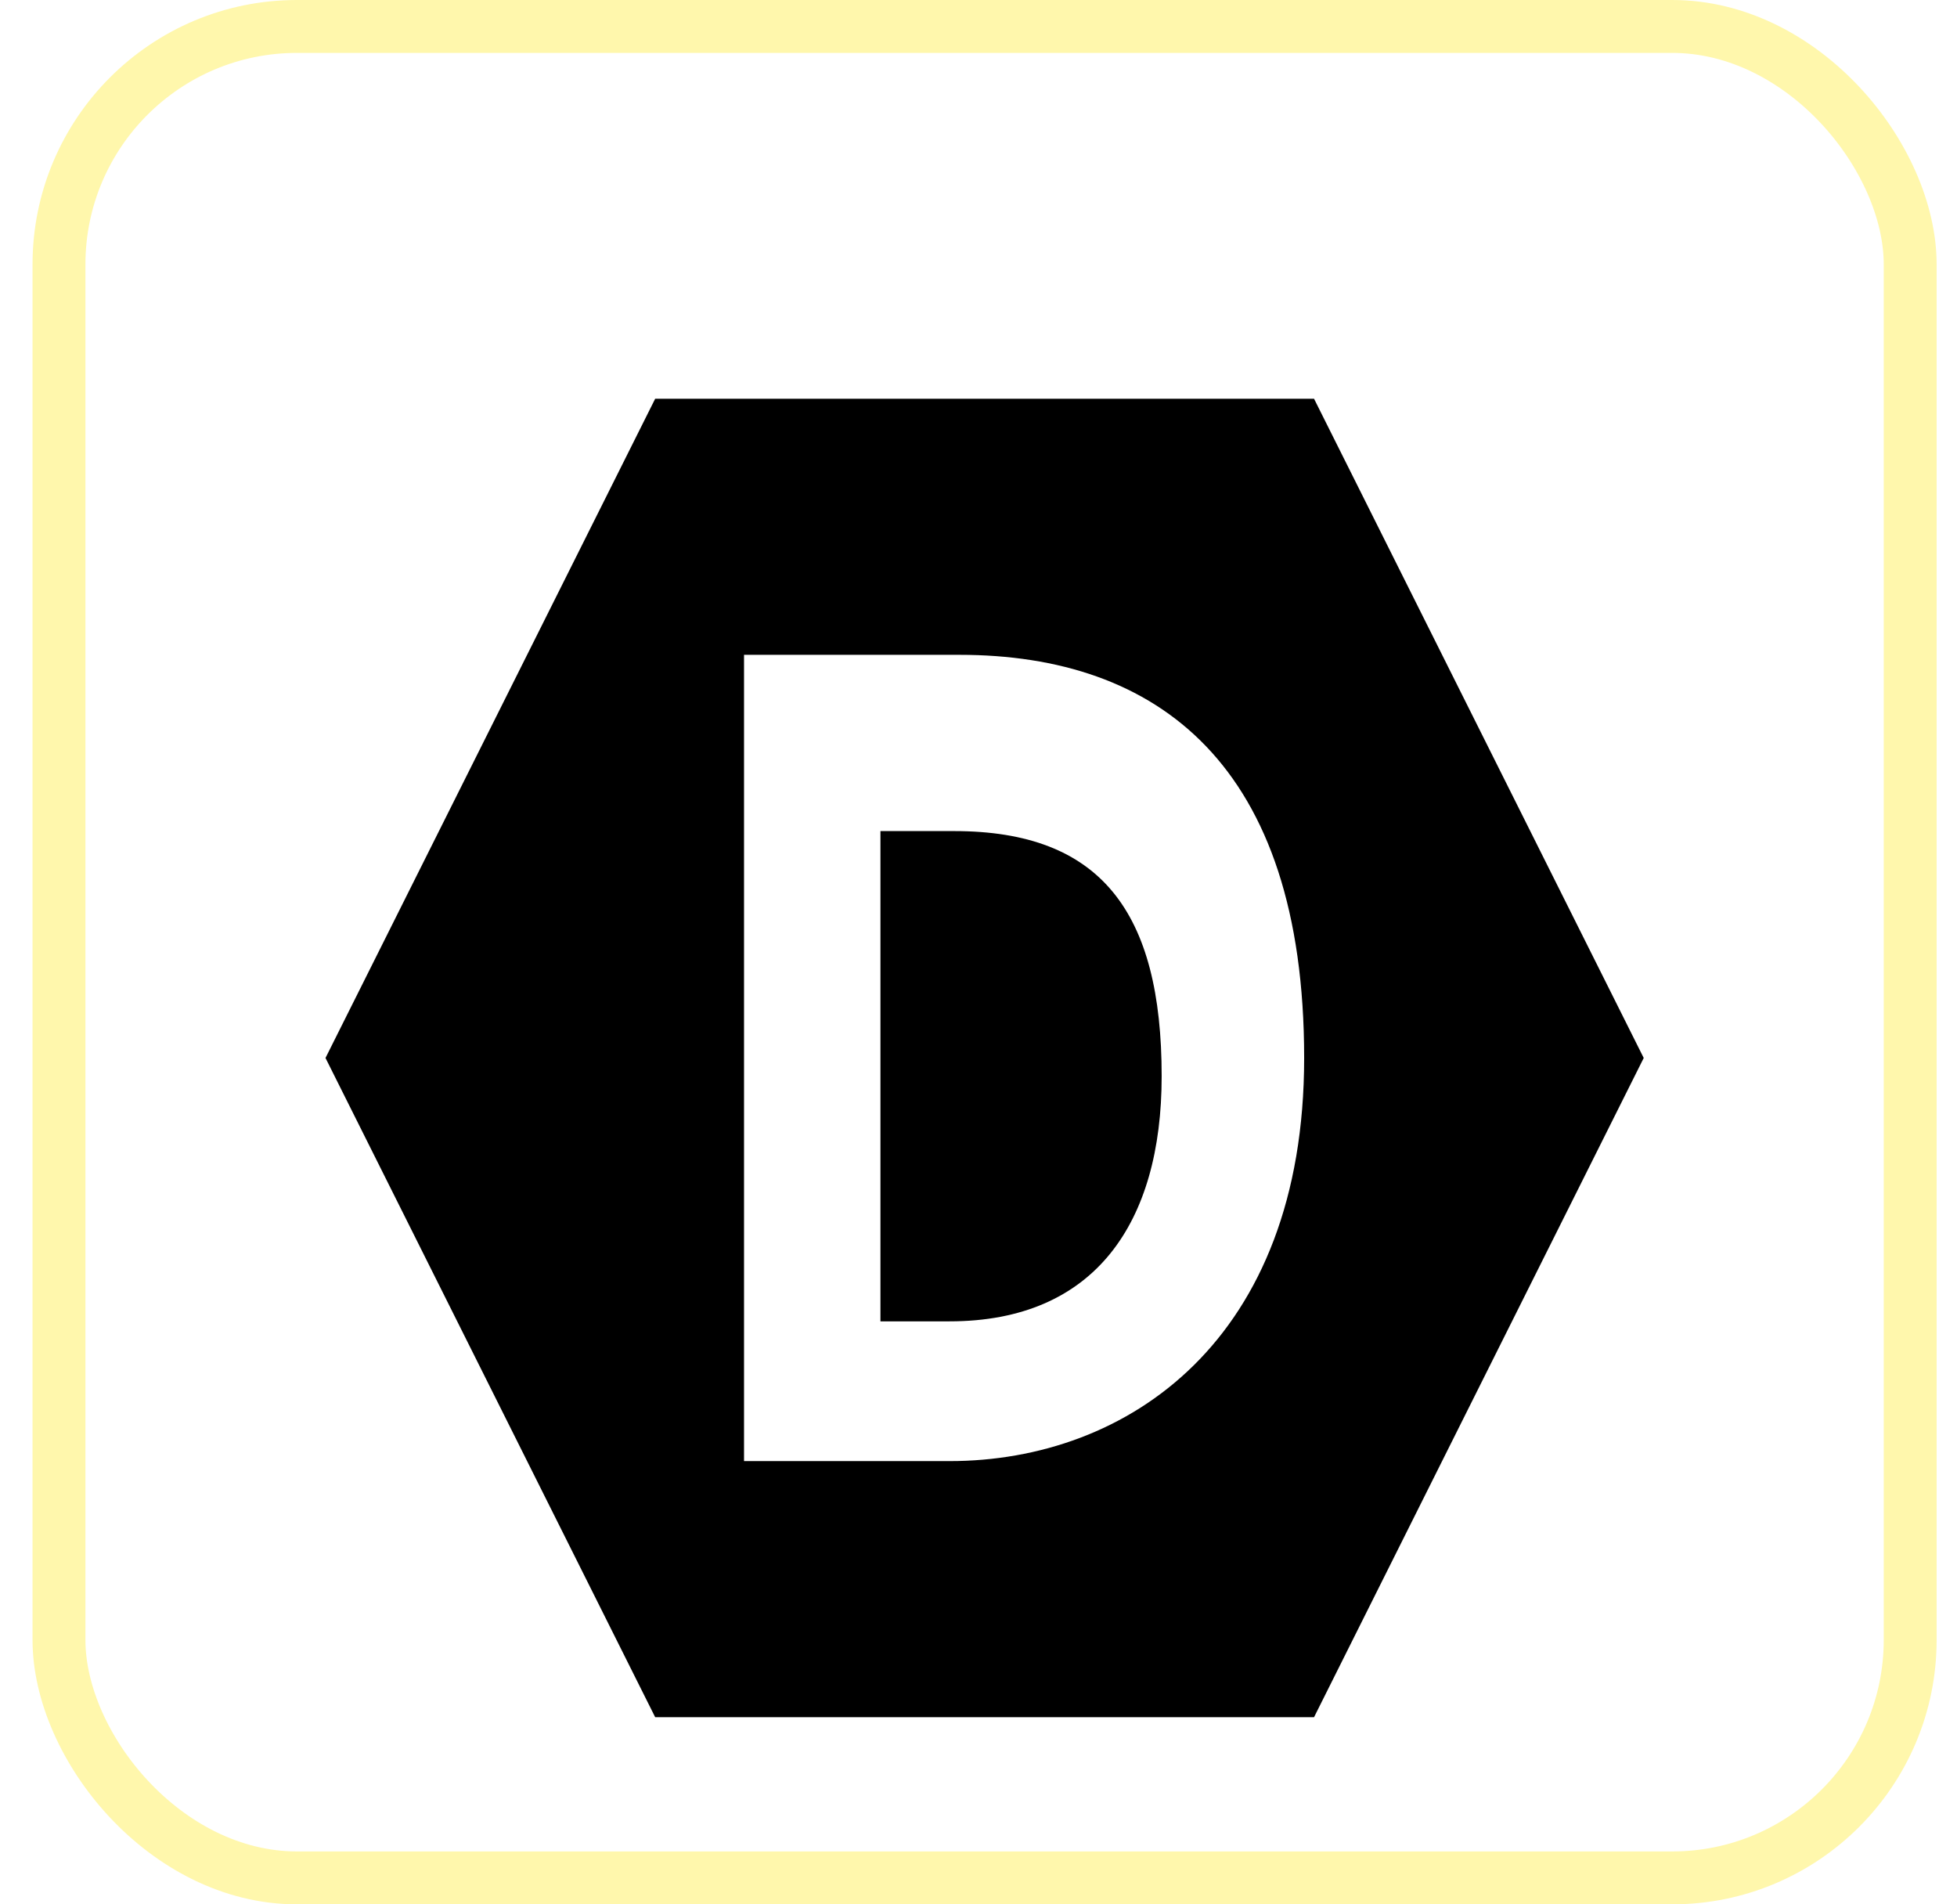 <svg width="37" height="36" viewBox="0 0 37 36" fill="none" xmlns="http://www.w3.org/2000/svg">
<rect x="1.115" y="0.5" width="35" height="35" rx="4.5" stroke="#FFF7AC"/>
<g filter="url(#filter0_d)">
<path d="M18.042 13.711H16.646V22.979H17.953C20.701 22.979 21.963 21.115 21.963 18.345C21.963 15.245 20.816 13.711 18.042 13.711Z" fill="black"/>
<path d="M24.844 5.538H12.387L6.154 18L12.387 30.462H24.844L31.077 18L24.844 5.538ZM17.953 25.621H14.067V10.379H18.14C21.883 10.379 24.657 12.449 24.657 18C24.657 23.335 21.323 25.621 17.953 25.621Z" fill="black"/>
</g>
<defs>
<filter id="filter0_d" x="2.154" y="3.538" width="32.923" height="32.923" filterUnits="userSpaceOnUse" color-interpolation-filters="sRGB">
<feFlood flood-opacity="0" result="BackgroundImageFix"/>
<feColorMatrix in="SourceAlpha" type="matrix" values="0 0 0 0 0 0 0 0 0 0 0 0 0 0 0 0 0 0 127 0" result="hardAlpha"/>
<feOffset dy="2"/>
<feGaussianBlur stdDeviation="2"/>
<feComposite in2="hardAlpha" operator="out"/>
<feColorMatrix type="matrix" values="0 0 0 0 0 0 0 0 0 0 0 0 0 0 0 0 0 0 0.25 0"/>
<feBlend mode="normal" in2="BackgroundImageFix" result="effect1_dropShadow"/>
<feBlend mode="normal" in="SourceGraphic" in2="effect1_dropShadow" result="shape"/>
</filter>
</defs>
</svg>
